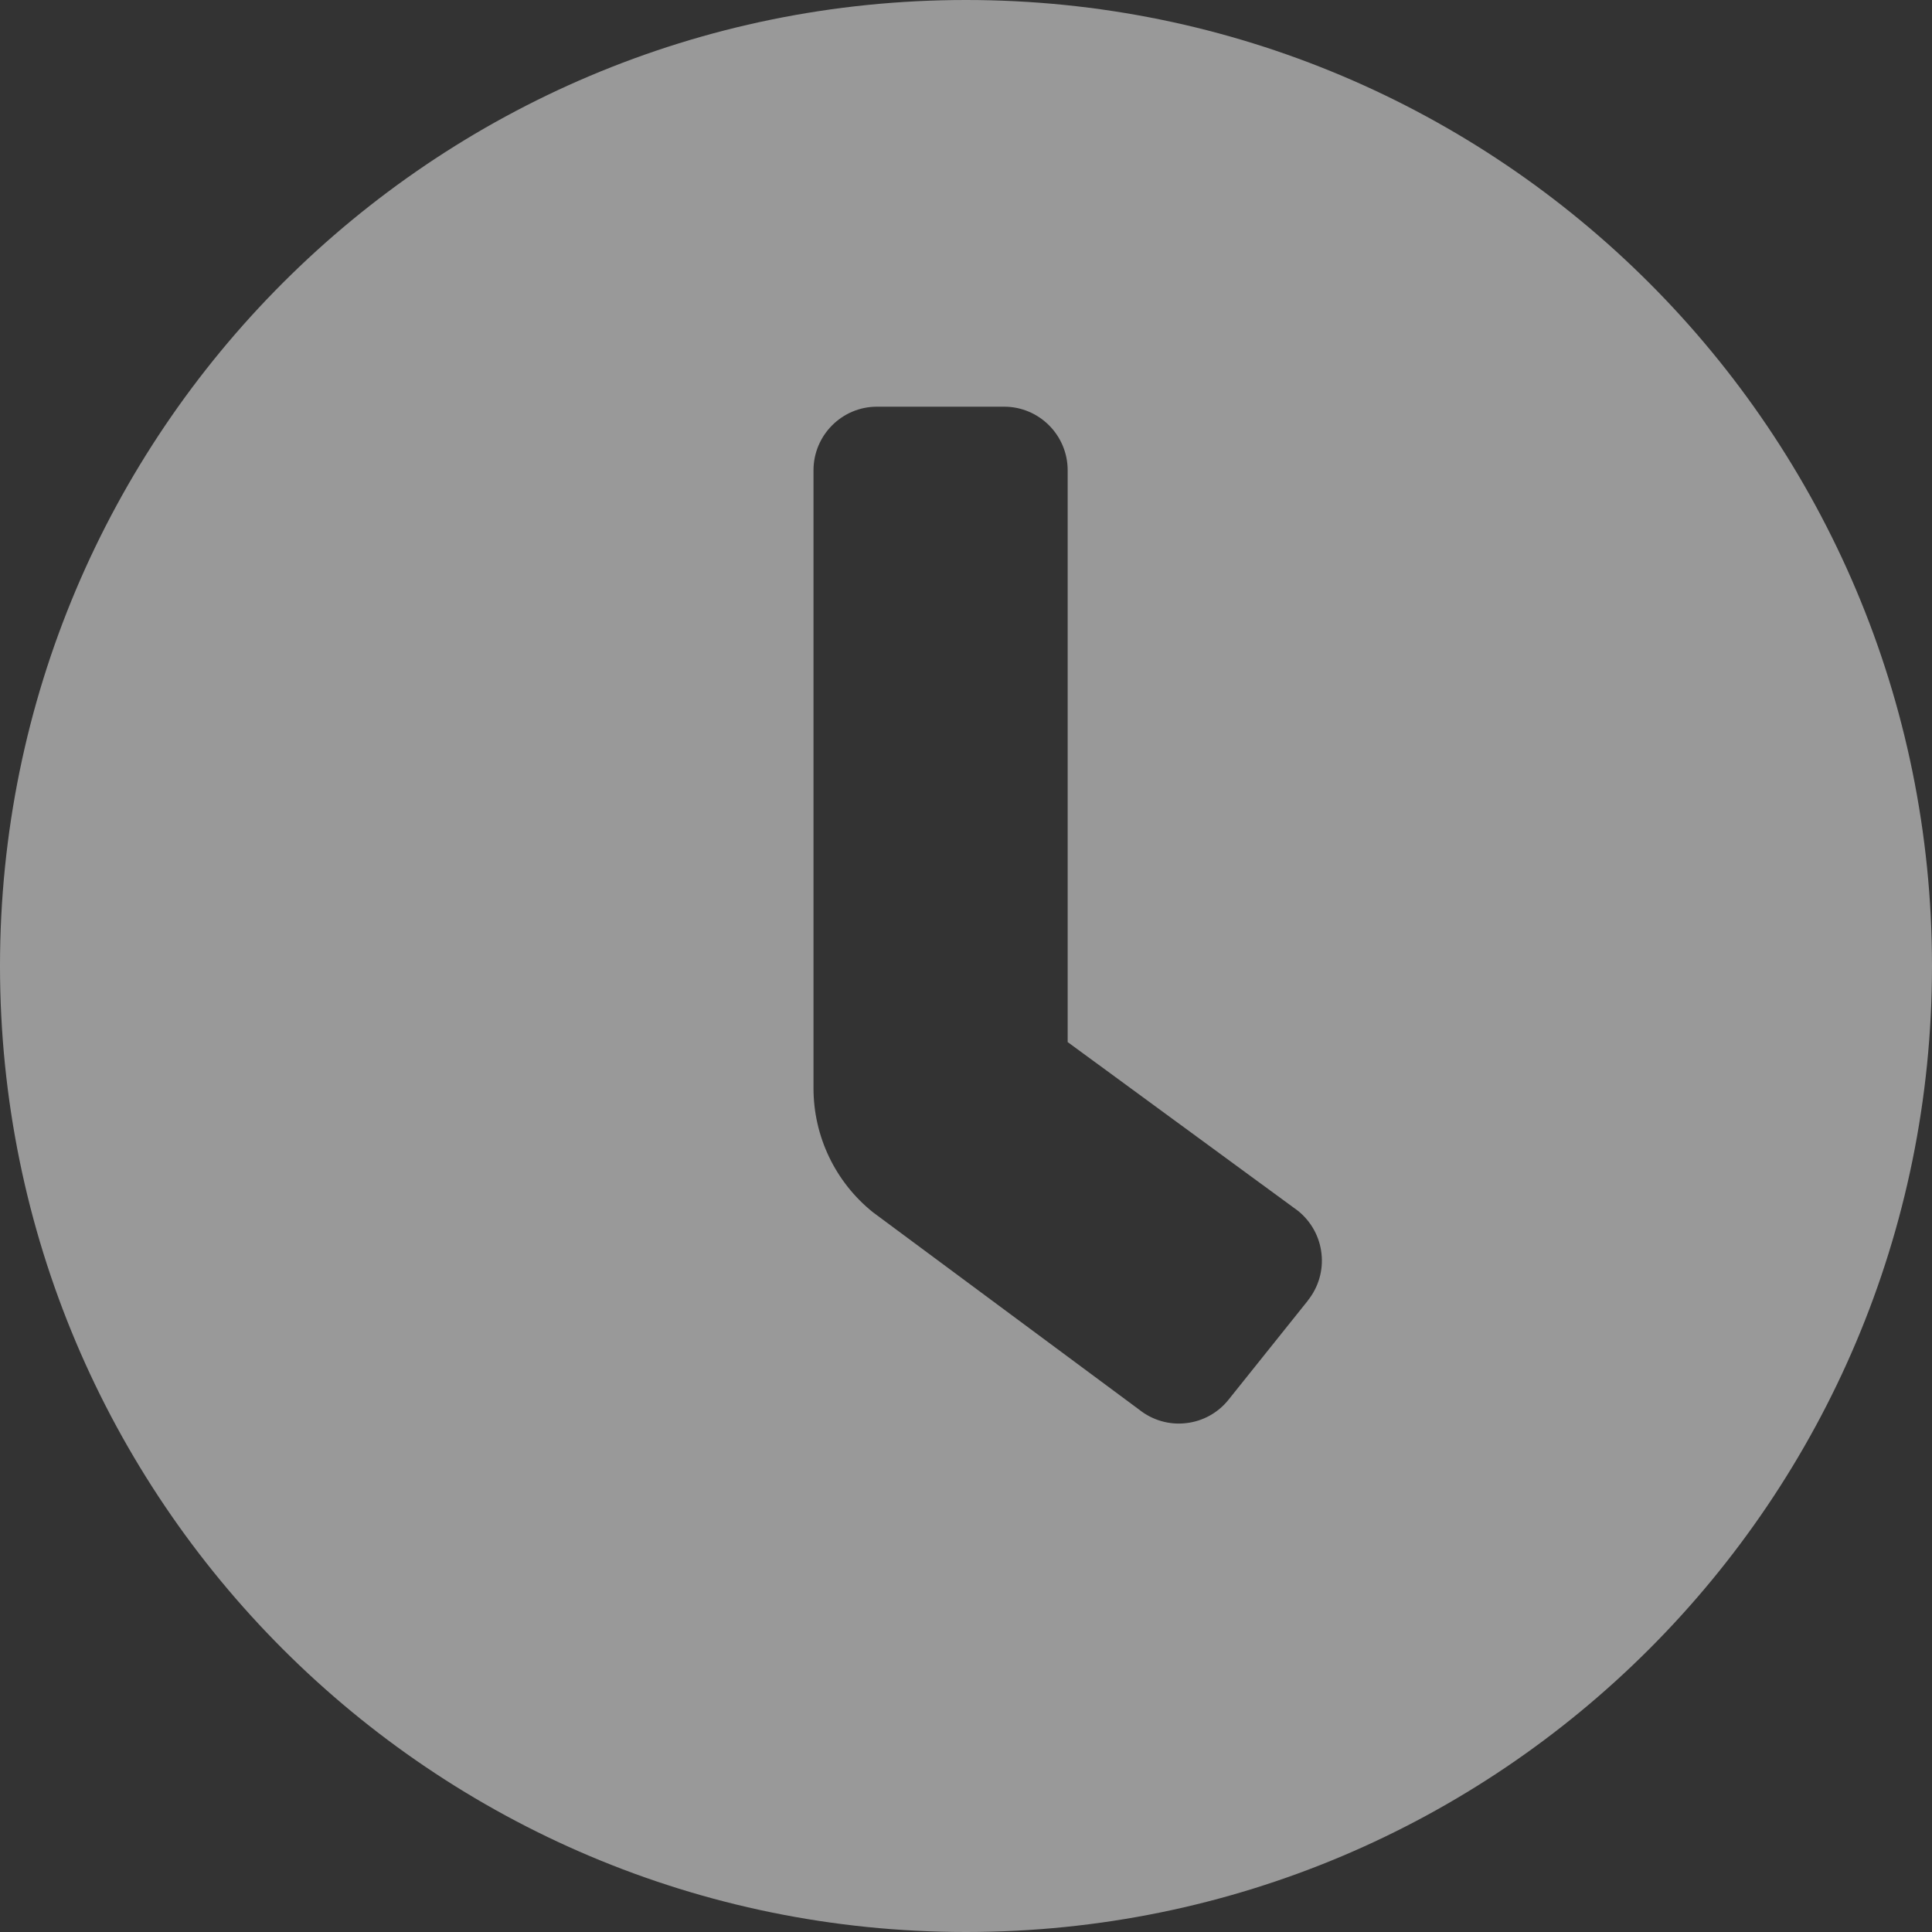 <svg xmlns="http://www.w3.org/2000/svg" width="16" height="16" viewBox="0 0 16 16">
    <rect x="0" y="0" width="16" height="16" fill="#333333" stroke="none"/>
    <g fill="none" fill-rule="evenodd" opacity=".5">
        <g fill="#FFF" fill-rule="nonzero">
            <g>
                <g>
                    <path d="M8 0C3.58 0 0 3.58 0 8s3.58 8 8 8 8-3.58 8-8-3.58-8-8-8zm2.832 10.77l-.658.822c-.087.109-.214.179-.353.194-.139.016-.278-.025-.387-.112L7.23 10.04c-.312-.25-.493-.628-.493-1.028V3.895c0-.29.235-.527.526-.527h1.053c.29 0 .526.236.526.527V8.63l1.908 1.398c.109.088.179.215.194.354.016.138-.025.278-.112.387z" transform="translate(-1207 -387) translate(1207 381) translate(0 6)"/>
                </g>
            </g>
        </g>
    </g>
</svg>
